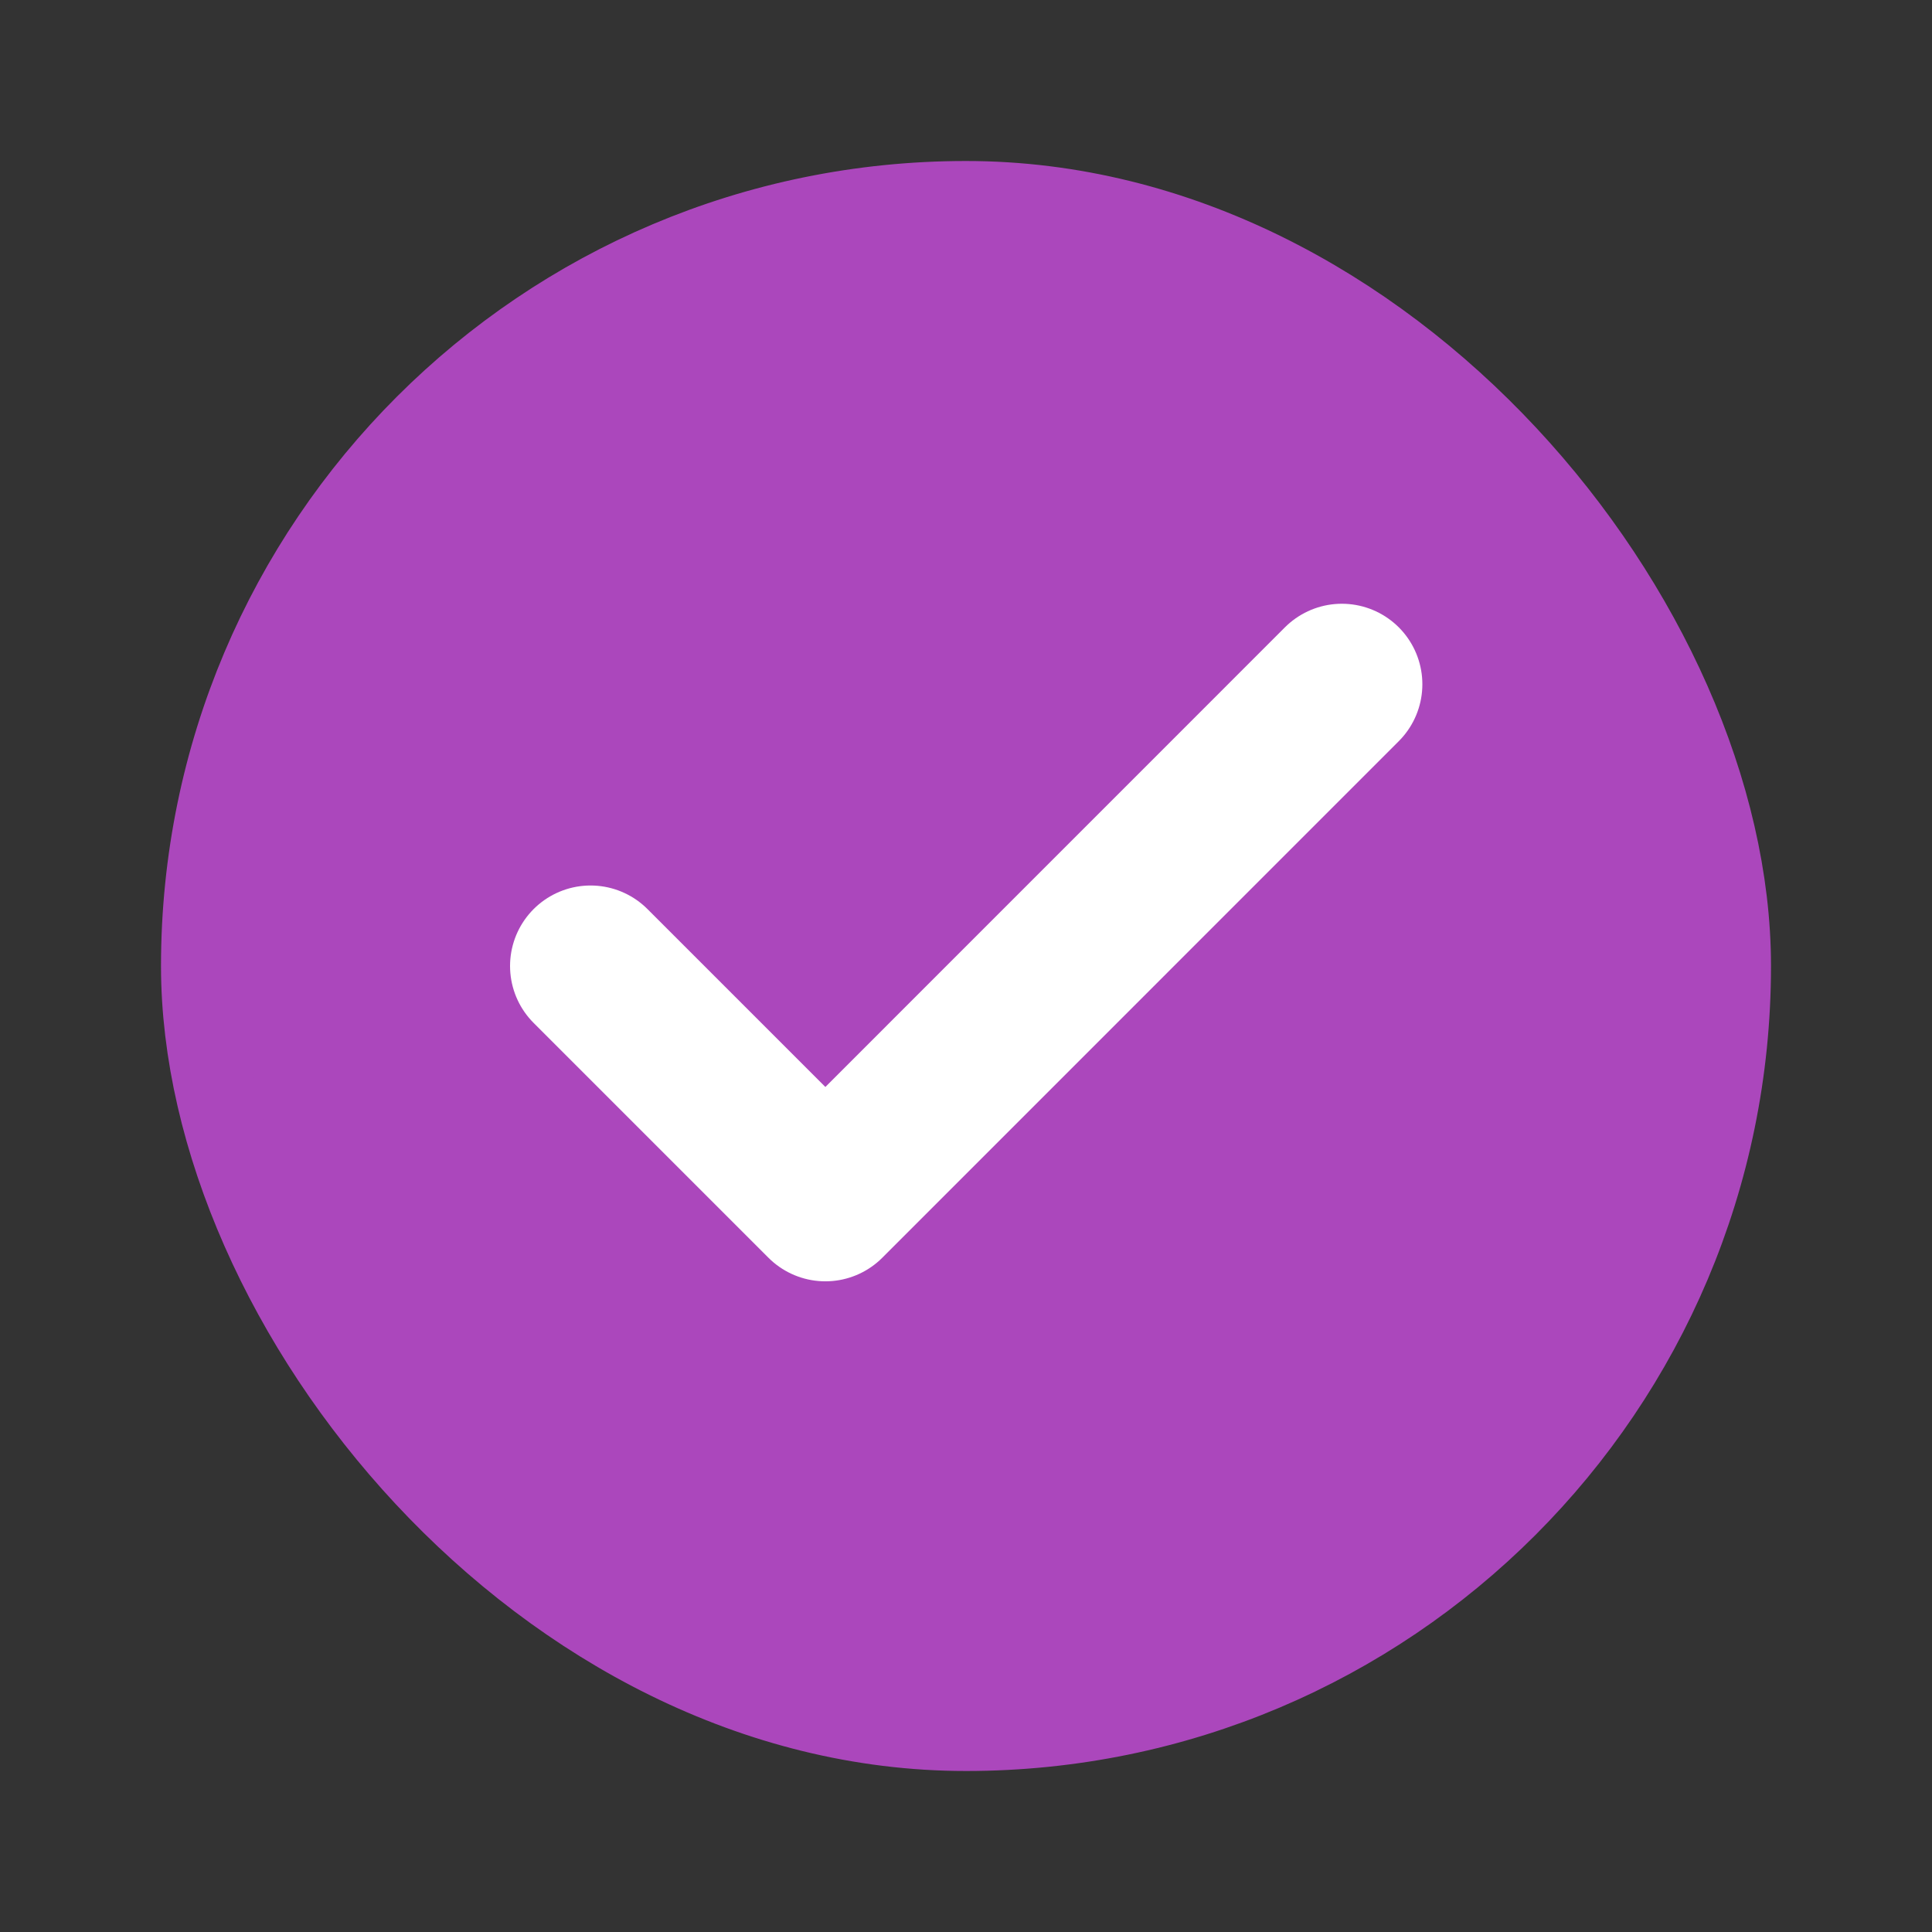 <svg width="24" height="24" viewBox="0 0 24 24" fill="none" xmlns="http://www.w3.org/2000/svg">
<rect x="0" y="0" width="24" height="24" fill="#333333" stroke="none"/>
<rect x="2.5" y="2.5" width="19" height="19" rx="9.5" fill="#AB47BC"/>
<path d="M16.669 8.5L10.253 14.917L7.336 12" stroke="white" stroke-width="2" stroke-linecap="round" stroke-linejoin="round"/>
<rect x="2.5" y="2.5" width="19" height="19" rx="9.5" stroke="#AB47BC"/>
</svg>
